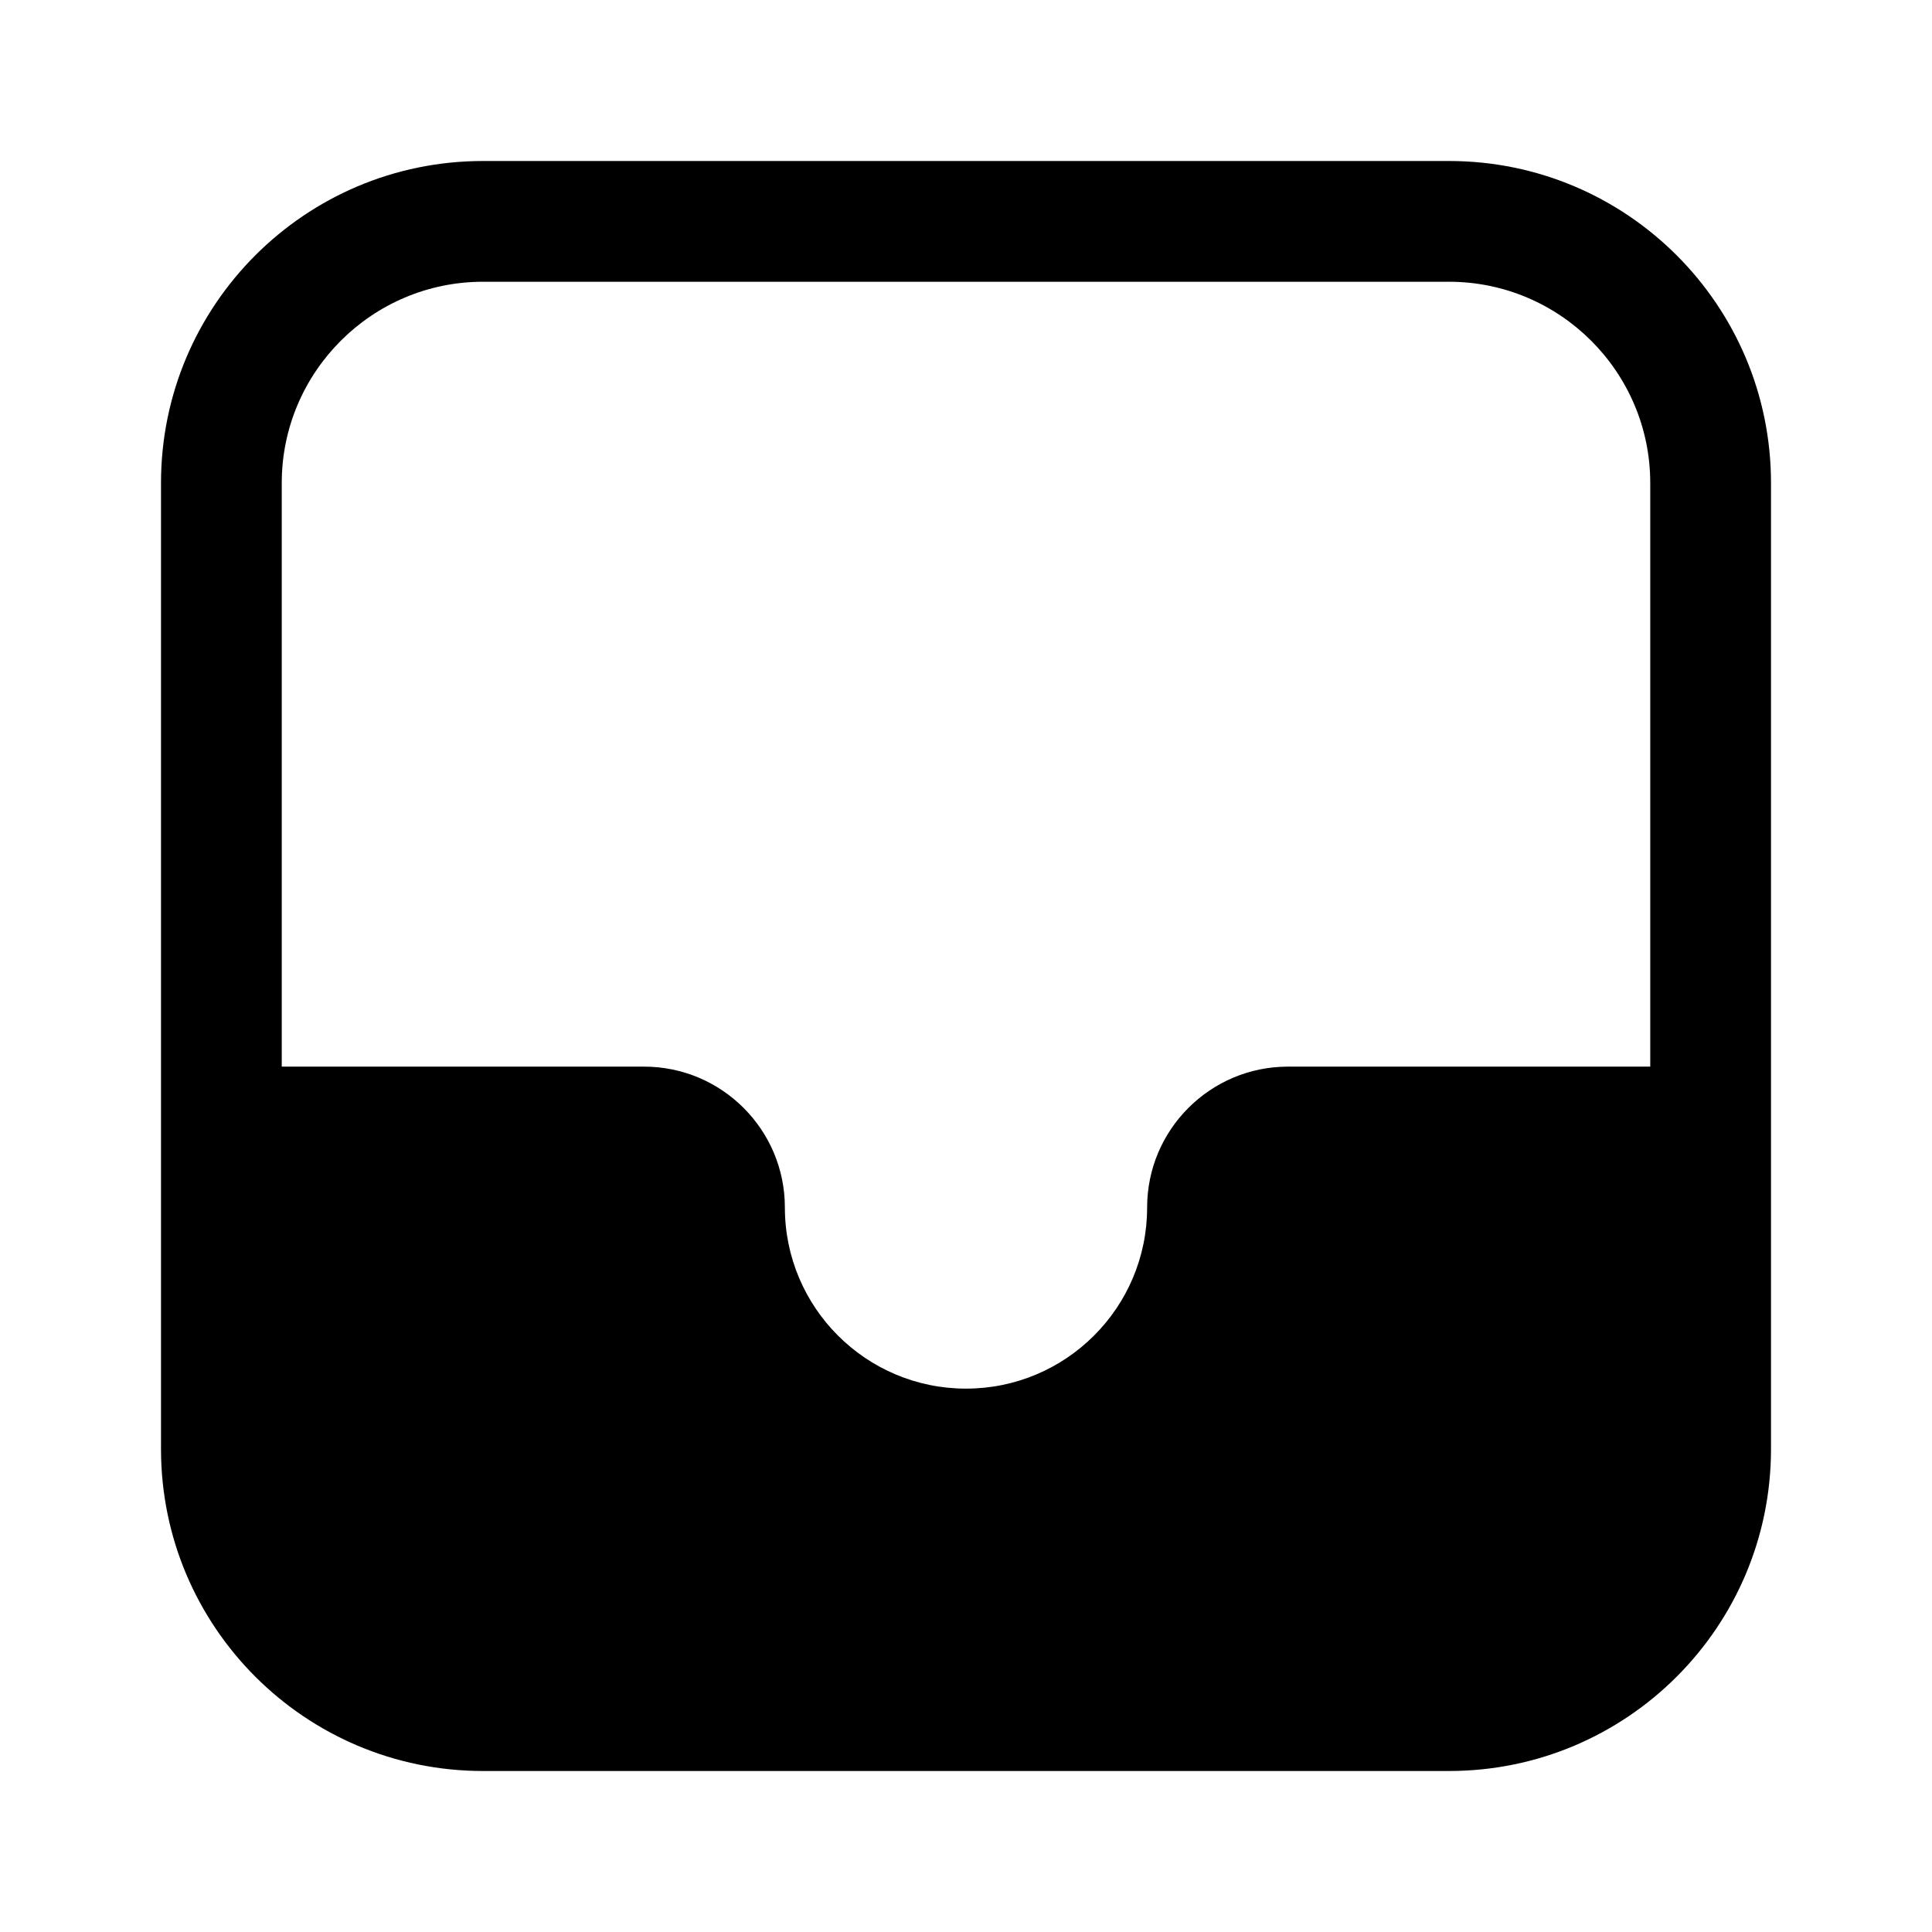 <svg width="24" height="24" viewBox="0 0 24 24" fill="none" xmlns="http://www.w3.org/2000/svg">
<path fill-rule="evenodd" clip-rule="evenodd" d="M20.5 6C20.5 4.622 19.378 3.5 18 3.5H6C4.622 3.5 3.5 4.622 3.5 6V13.25H8C8.966 13.25 9.75 14.034 9.75 15C9.75 16.242 10.758 17.25 12 17.25C13.242 17.25 14.25 16.242 14.25 15C14.25 14.034 15.034 13.25 16 13.25H20.5V6ZM6 2H18C20.209 2 22 3.791 22 6V18C22 20.209 20.209 22 18 22H6C3.791 22 2 20.209 2 18V6C2 3.791 3.791 2 6 2Z" fill="black"/>
</svg>
